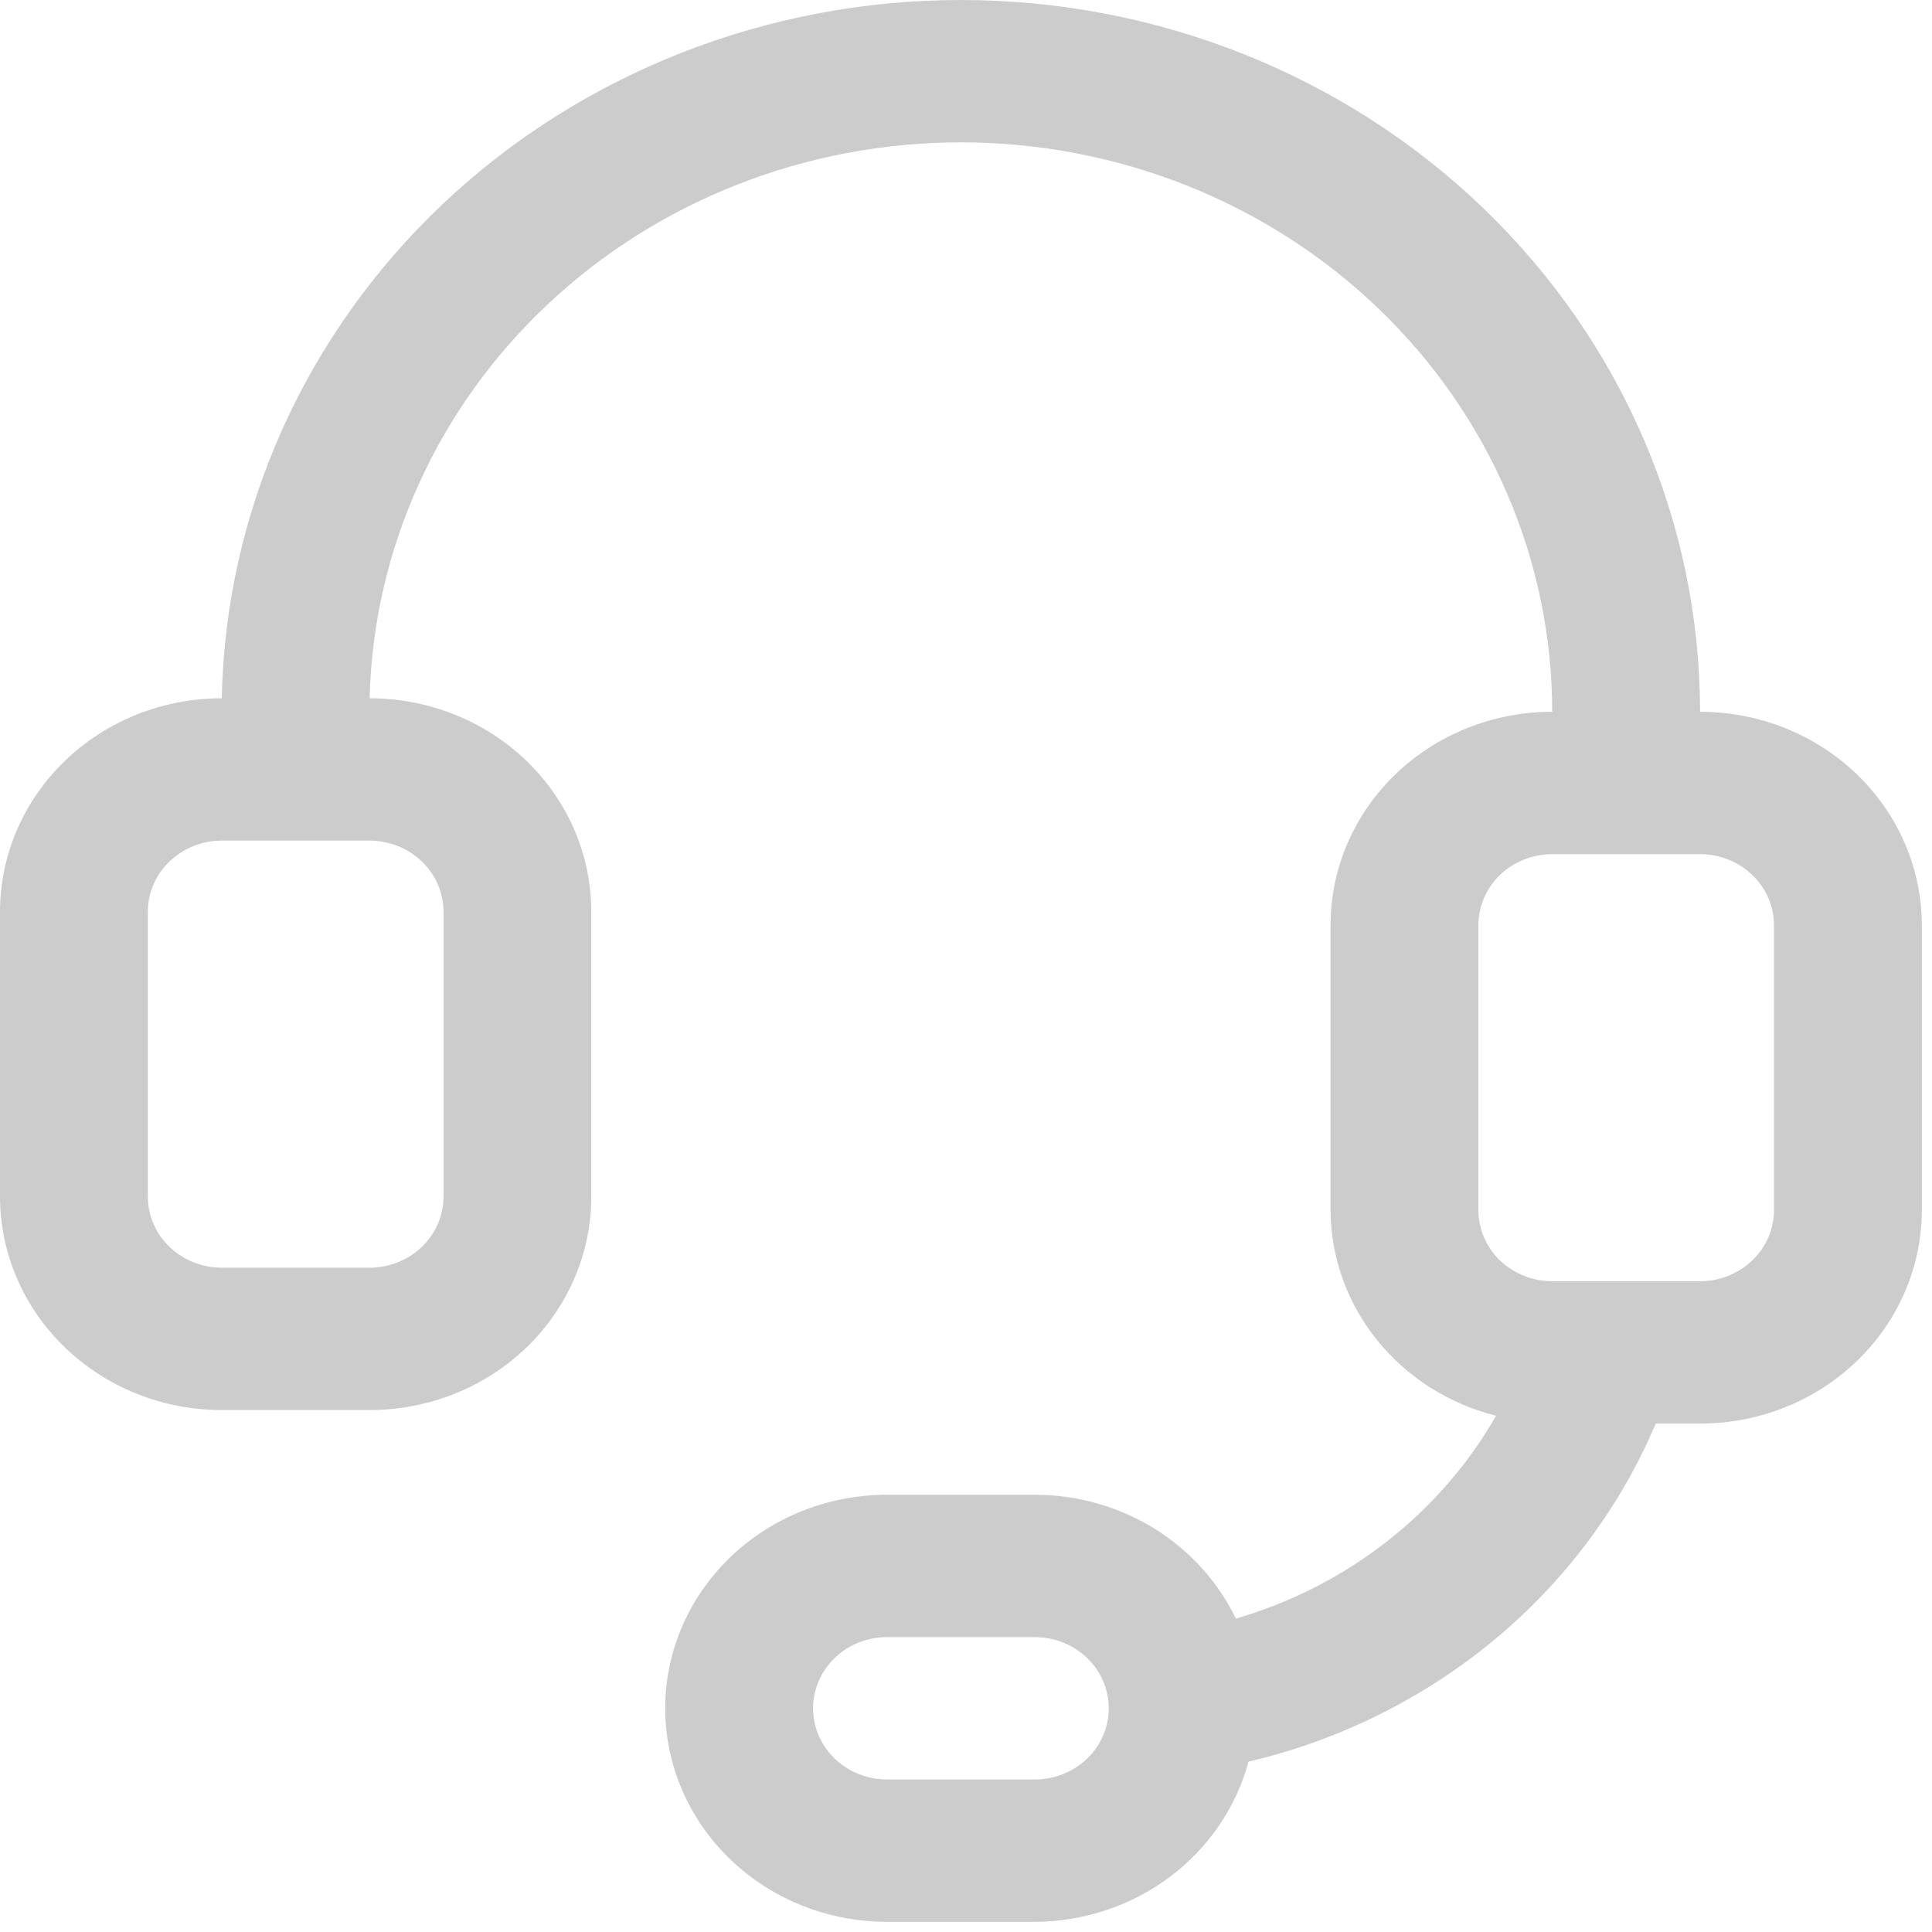<svg width="19" height="19" viewBox="0 0 19 19" fill="none" xmlns="http://www.w3.org/2000/svg">
<path d="M16.719 7C16.719 5.143 15.953 3.363 14.59 2.05C13.227 0.737 11.378 1.14209e-07 9.45 1.14209e-07C7.546 -0 5.717 0.719 4.358 2.003C2.999 3.287 2.217 5.034 2.181 6.867V6.867C1.602 6.867 1.048 7.088 0.639 7.482C0.23 7.876 0 8.41 0 8.967V11.767C0 12.324 0.23 12.858 0.639 13.252C1.048 13.646 1.602 13.867 2.181 13.867H3.635C4.213 13.867 4.768 13.646 5.177 13.252C5.586 12.858 5.815 12.324 5.815 11.767V8.967C5.815 8.41 5.586 7.876 5.177 7.482C4.768 7.088 4.213 6.867 3.635 6.867C3.671 5.405 4.299 4.015 5.386 2.993C6.473 1.971 7.931 1.4 9.45 1.4C10.992 1.4 12.472 1.99 13.562 3.04C14.653 4.09 15.265 5.515 15.265 7C14.687 7 14.132 7.221 13.723 7.615C13.314 8.009 13.085 8.543 13.085 9.1V11.9C13.087 12.363 13.247 12.812 13.542 13.178C13.836 13.544 14.248 13.806 14.713 13.923C14.163 14.884 13.245 15.6 12.154 15.918C11.979 15.555 11.7 15.247 11.35 15.031C11 14.815 10.593 14.7 10.177 14.7H8.723C8.145 14.7 7.59 14.921 7.181 15.315C6.772 15.709 6.542 16.243 6.542 16.8C6.542 17.357 6.772 17.891 7.181 18.285C7.59 18.679 8.145 18.9 8.723 18.9H10.177C10.659 18.898 11.126 18.742 11.506 18.457C11.886 18.172 12.157 17.774 12.278 17.325C13.171 17.115 13.999 16.704 14.696 16.126C15.392 15.548 15.936 14.82 16.283 14H16.719C17.298 14 17.852 13.779 18.261 13.385C18.67 12.991 18.9 12.457 18.9 11.9V9.1C18.9 8.543 18.67 8.009 18.261 7.615C17.852 7.221 17.298 7 16.719 7V7ZM4.362 8.967V11.767C4.362 11.953 4.285 12.131 4.149 12.262C4.012 12.393 3.827 12.467 3.635 12.467H2.181C1.988 12.467 1.803 12.393 1.667 12.262C1.53 12.131 1.454 11.953 1.454 11.767V8.967C1.454 8.781 1.53 8.603 1.667 8.472C1.803 8.341 1.988 8.267 2.181 8.267H3.635C3.827 8.267 4.012 8.341 4.149 8.472C4.285 8.603 4.362 8.781 4.362 8.967ZM10.177 17.5H8.723C8.53 17.5 8.345 17.426 8.209 17.295C8.073 17.164 7.996 16.986 7.996 16.8C7.996 16.614 8.073 16.436 8.209 16.305C8.345 16.174 8.53 16.1 8.723 16.1H10.177C10.37 16.1 10.555 16.174 10.691 16.305C10.827 16.436 10.904 16.614 10.904 16.8C10.904 16.986 10.827 17.164 10.691 17.295C10.555 17.426 10.37 17.5 10.177 17.5ZM17.446 11.9C17.446 12.086 17.37 12.264 17.233 12.395C17.097 12.526 16.912 12.6 16.719 12.6H15.265C15.073 12.6 14.888 12.526 14.751 12.395C14.615 12.264 14.539 12.086 14.539 11.9V9.1C14.539 8.914 14.615 8.736 14.751 8.605C14.888 8.474 15.073 8.4 15.265 8.4H16.719C16.912 8.4 17.097 8.474 17.233 8.605C17.37 8.736 17.446 8.914 17.446 9.1V11.9Z" fill="black" fill-opacity="0.2"/>
</svg>
